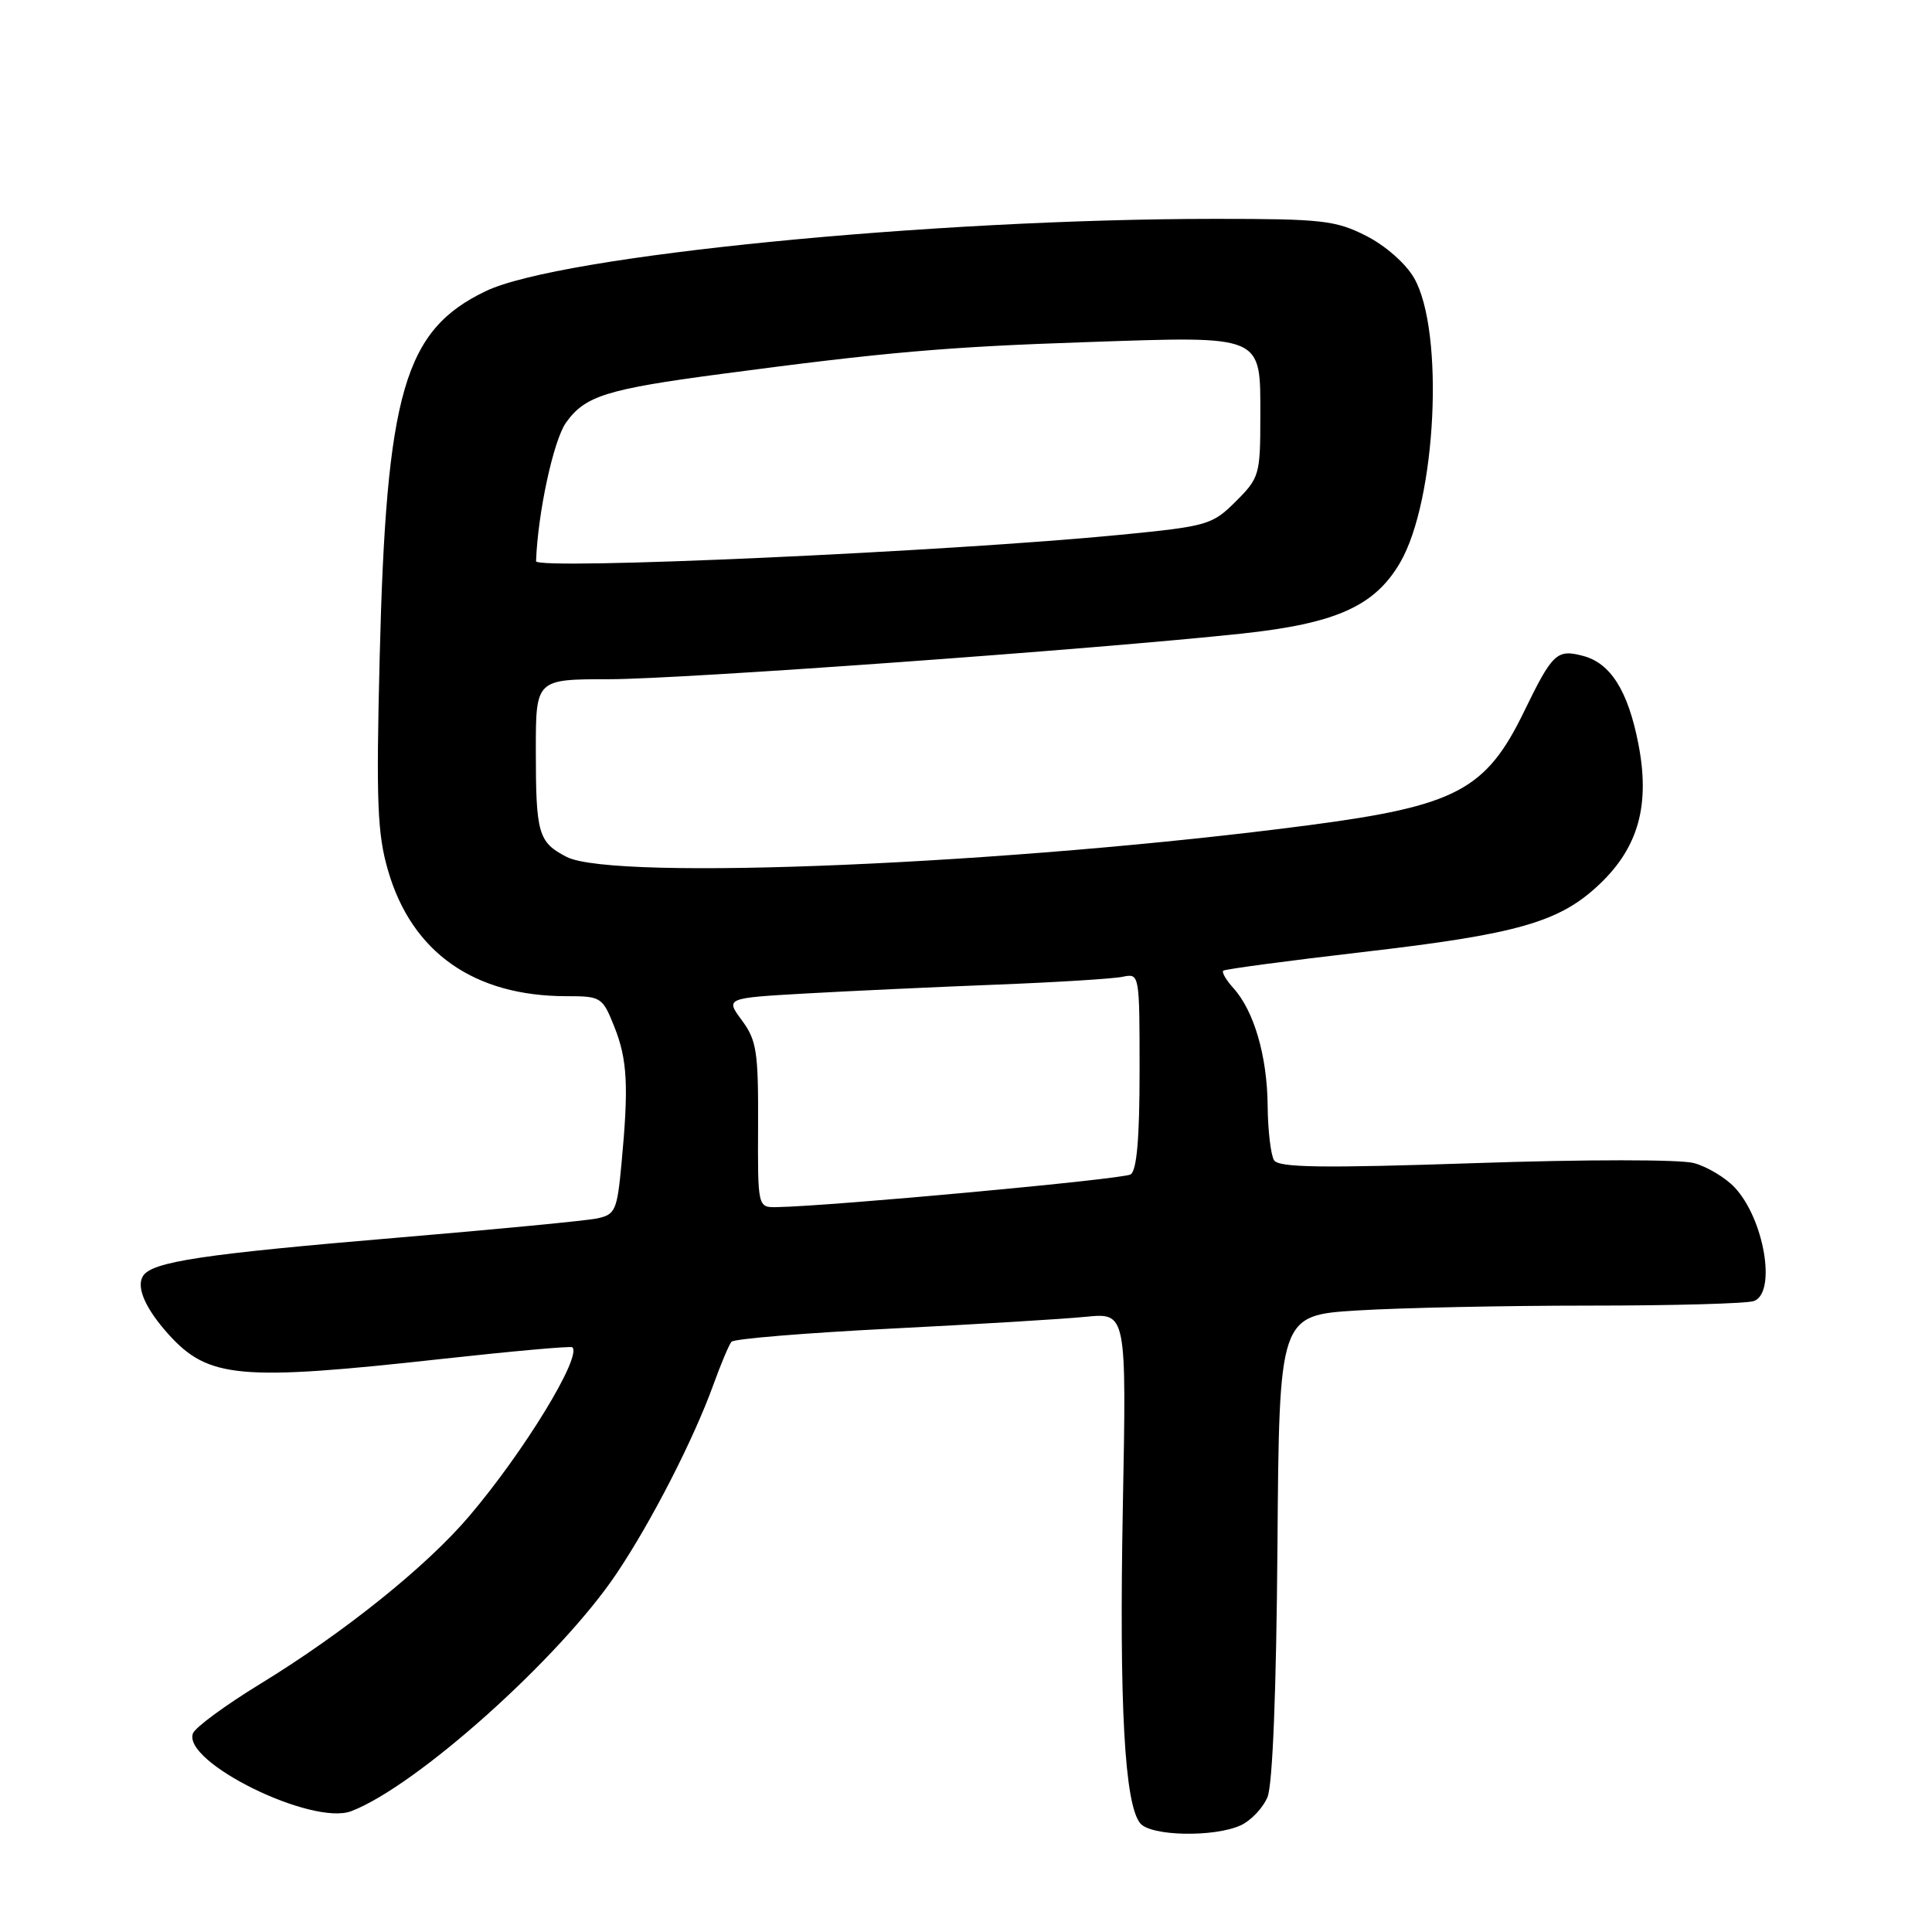 <?xml version="1.0" encoding="UTF-8" standalone="no"?>
<!DOCTYPE svg PUBLIC "-//W3C//DTD SVG 1.1//EN" "http://www.w3.org/Graphics/SVG/1.1/DTD/svg11.dtd" >
<svg xmlns="http://www.w3.org/2000/svg" xmlns:xlink="http://www.w3.org/1999/xlink" version="1.1" viewBox="0 0 256 256">
 <g >
 <path fill="currentColor"
d=" M 164.39 241.87 C 165.75 241.25 167.35 239.56 167.95 238.12 C 168.63 236.48 169.12 224.08 169.27 204.89 C 169.50 174.28 169.50 174.28 179.91 173.64 C 185.63 173.29 199.43 173.00 210.57 173.00 C 221.72 173.00 231.55 172.73 232.42 172.39 C 235.42 171.24 233.76 161.50 229.85 157.34 C 228.64 156.05 226.22 154.60 224.48 154.12 C 222.68 153.62 210.20 153.62 195.46 154.12 C 175.19 154.80 169.44 154.72 168.82 153.74 C 168.39 153.06 168.00 149.80 167.97 146.50 C 167.91 139.93 166.16 133.94 163.43 130.93 C 162.47 129.86 161.86 128.82 162.09 128.62 C 162.32 128.42 170.60 127.31 180.50 126.16 C 201.17 123.77 206.67 122.19 211.98 117.13 C 217.13 112.23 218.67 106.60 217.08 98.50 C 215.71 91.54 213.42 87.89 209.80 86.92 C 206.29 85.98 205.72 86.52 201.93 94.32 C 196.89 104.69 192.93 106.78 173.46 109.34 C 134.00 114.52 81.32 116.77 75.07 113.54 C 71.32 111.60 71.00 110.47 71.00 99.42 C 71.00 90.00 71.00 90.00 80.75 90.00 C 90.32 89.99 144.80 86.06 164.50 83.96 C 177.02 82.62 182.14 80.33 185.51 74.57 C 190.32 66.36 191.43 43.90 187.37 36.83 C 186.27 34.92 183.57 32.54 181.02 31.25 C 176.98 29.20 175.17 29.00 161.04 29.00 C 123.36 29.01 74.15 33.88 64.38 38.57 C 53.56 43.75 51.18 51.95 50.31 87.07 C 49.83 106.31 50.00 110.48 51.42 115.36 C 54.57 126.20 62.81 132.00 75.07 132.00 C 79.64 132.00 79.83 132.12 81.39 136.02 C 83.14 140.39 83.32 143.91 82.35 154.20 C 81.77 160.40 81.53 160.94 79.11 161.45 C 77.67 161.75 65.93 162.88 53.00 163.97 C 26.79 166.18 20.12 167.18 18.94 169.09 C 18.02 170.58 19.29 173.44 22.37 176.85 C 27.63 182.65 31.82 183.02 58.50 180.07 C 67.85 179.04 75.65 178.34 75.84 178.52 C 77.13 179.75 69.43 192.37 62.17 200.90 C 56.51 207.57 45.56 216.35 34.49 223.12 C 29.89 225.93 25.88 228.88 25.57 229.67 C 24.11 233.48 41.35 241.96 46.54 239.99 C 55.19 236.69 74.22 219.66 81.70 208.50 C 86.33 201.61 91.89 190.76 94.52 183.50 C 95.51 180.75 96.60 178.18 96.92 177.79 C 97.25 177.40 106.74 176.62 118.01 176.05 C 129.28 175.48 140.92 174.78 143.89 174.48 C 149.27 173.95 149.27 173.95 148.78 199.73 C 148.29 225.98 149.01 239.10 151.09 241.60 C 152.50 243.31 160.87 243.47 164.39 241.87 Z  M 100.45 149.09 C 100.49 139.38 100.26 137.84 98.31 135.21 C 96.12 132.25 96.12 132.25 106.81 131.64 C 112.69 131.31 124.03 130.78 132.00 130.47 C 139.97 130.16 147.51 129.69 148.75 129.43 C 150.99 128.96 151.00 129.01 151.00 141.92 C 151.00 150.84 150.63 155.11 149.81 155.62 C 148.79 156.25 110.19 159.82 102.95 159.95 C 100.40 160.00 100.40 160.00 100.45 149.09 Z  M 71.03 74.36 C 71.26 67.97 73.34 58.33 75.00 56.00 C 77.52 52.46 80.36 51.57 95.50 49.56 C 117.42 46.65 125.34 45.96 144.04 45.33 C 167.57 44.53 167.00 44.29 167.00 55.14 C 167.00 62.90 166.88 63.32 163.75 66.44 C 160.63 69.55 160.01 69.73 148.50 70.86 C 125.73 73.09 70.99 75.57 71.03 74.36 Z "/>
</g>
</svg>